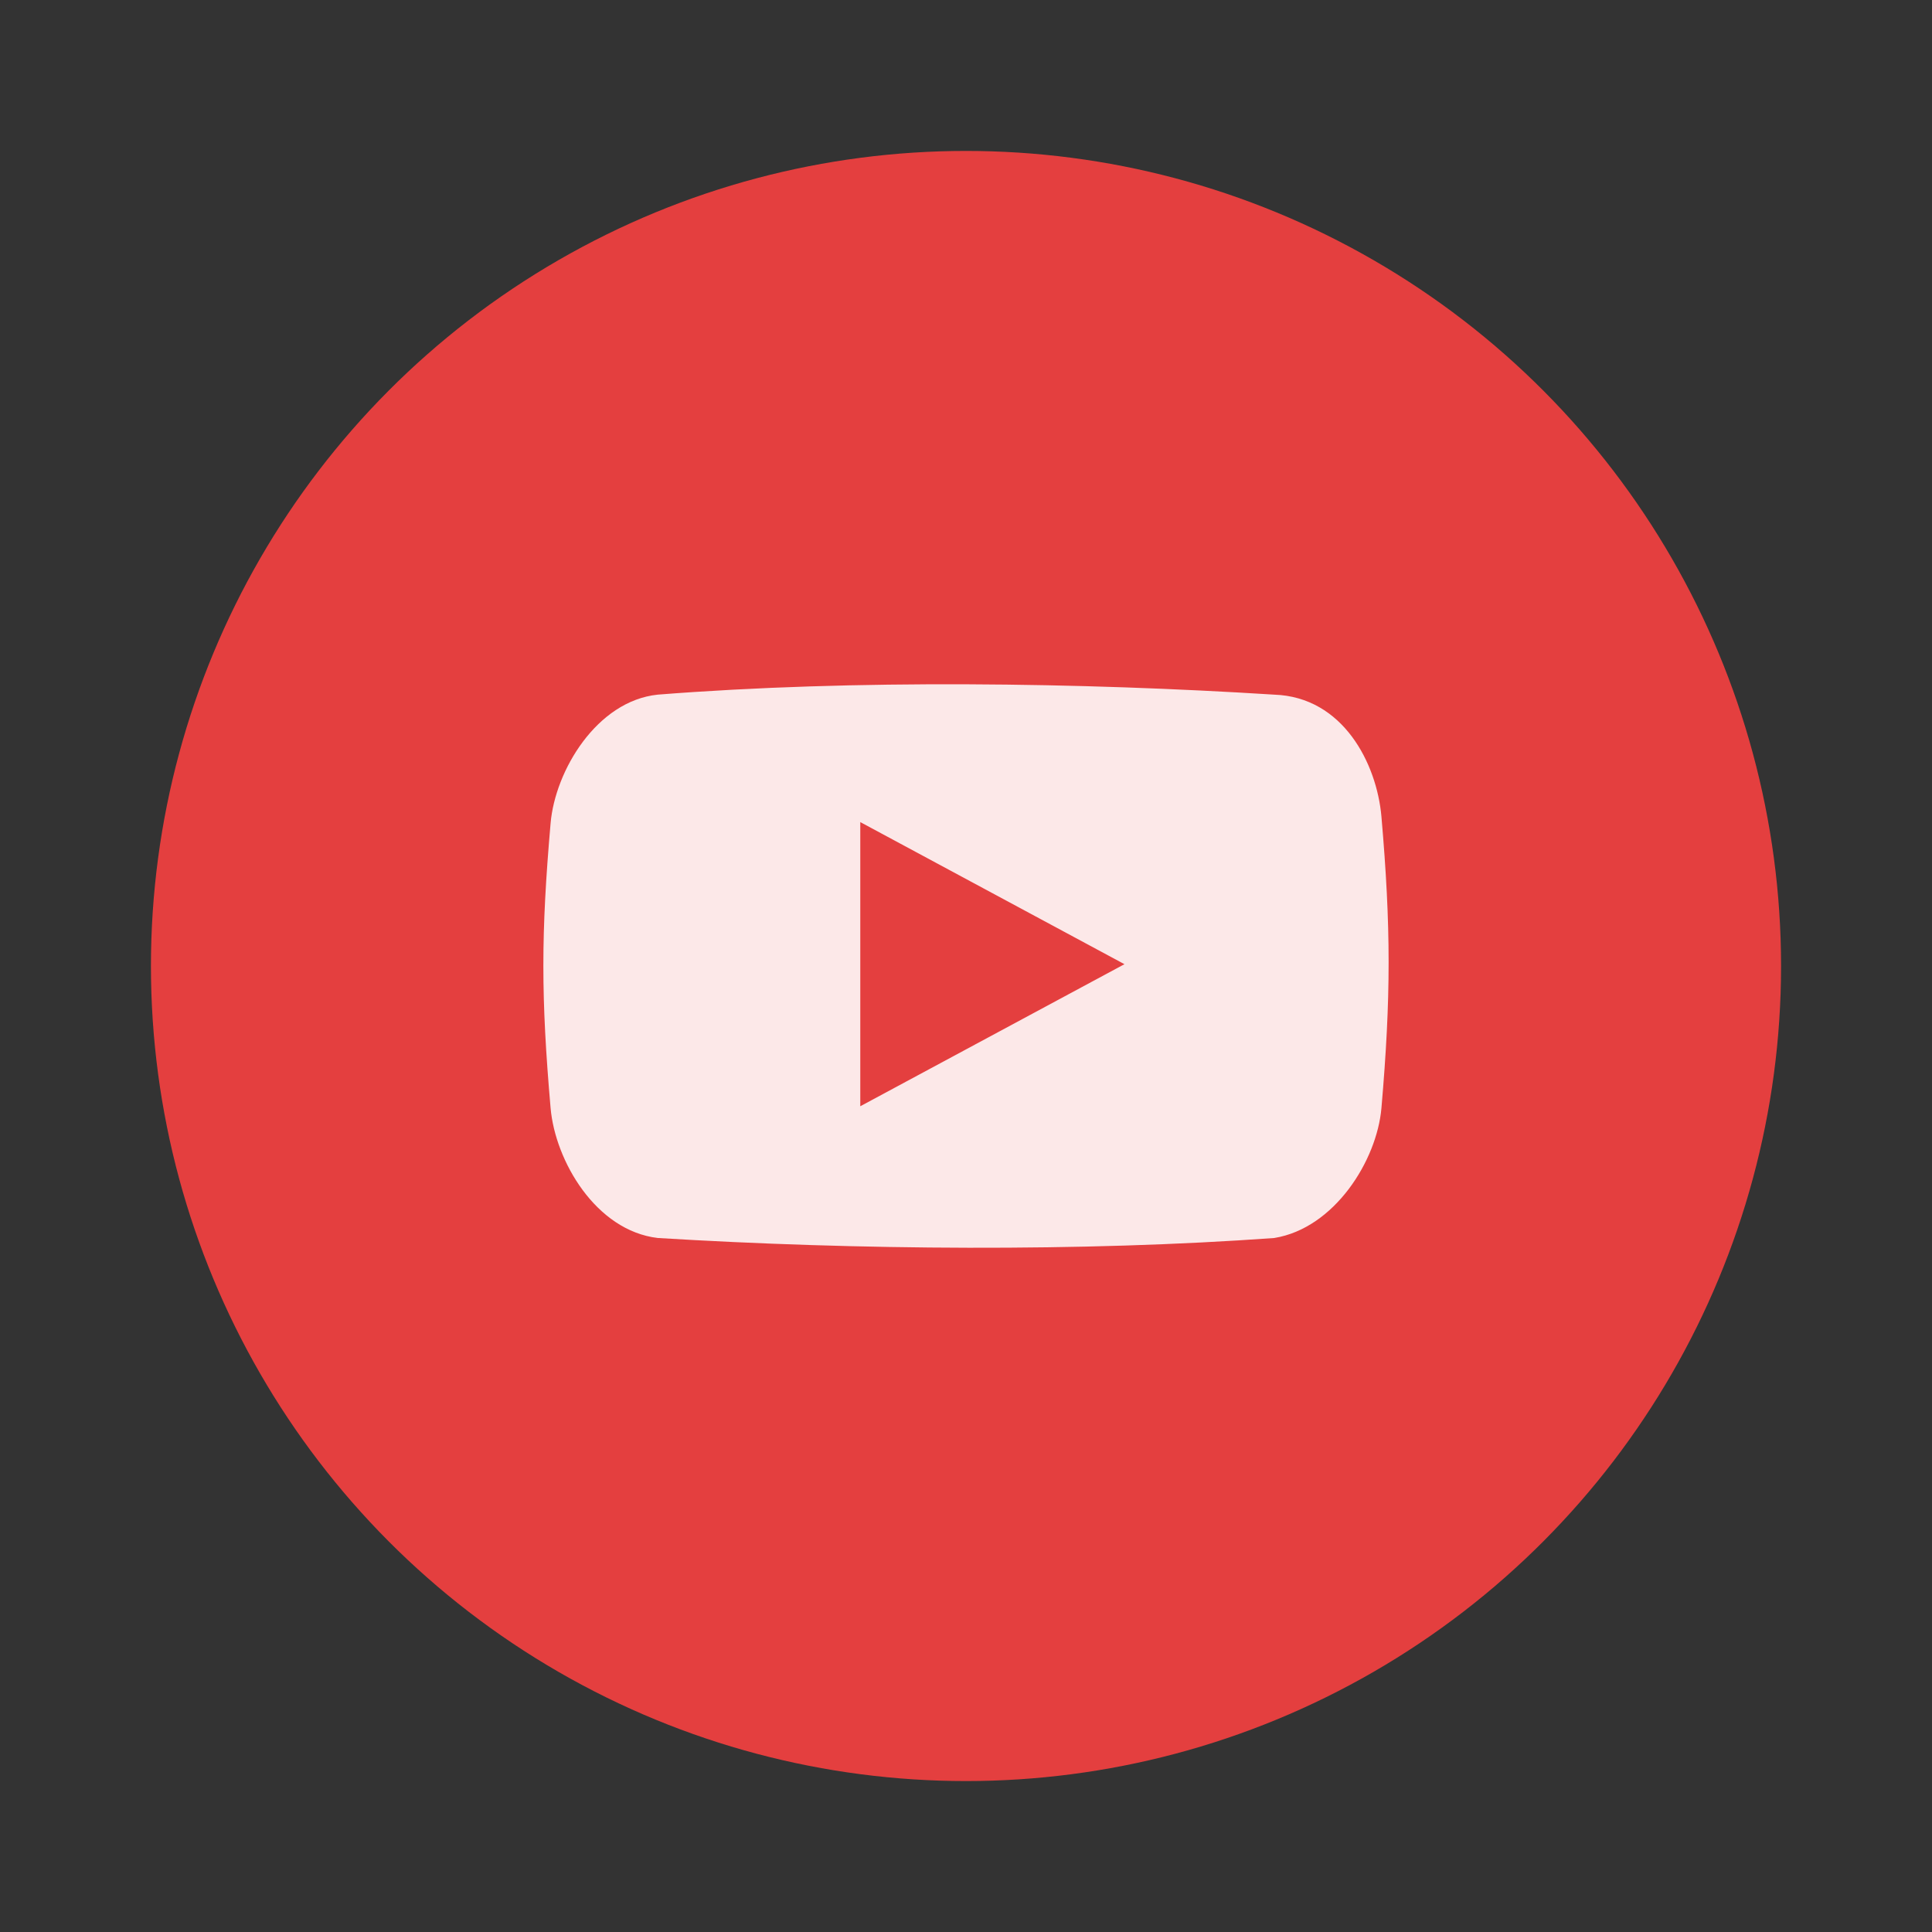 <?xml version="1.0" encoding="UTF-8" standalone="no"?>
<svg
   width="64"
   height="64"
   version="1.1"
   id="svg2"
   sodipodi:docname="freetube.svg"
   inkscape:version="1.3.2 (091e20ef0f, 2023-11-25)"
   viewBox="0 0 64 64"
   xmlns:inkscape="http://www.inkscape.org/namespaces/inkscape"
   xmlns:sodipodi="http://sodipodi.sourceforge.net/DTD/sodipodi-0.dtd"
   xmlns="http://www.w3.org/2000/svg"
   xmlns:svg="http://www.w3.org/2000/svg">
  <rect x="0" y="0" width="64" height="64" fill="#333333" stroke="none"/>
  <defs
     id="defs2" />
  <sodipodi:namedview
     id="namedview2"
     pagecolor="#ffffff"
     bordercolor="#000000"
     borderopacity="0.25"
     inkscape:showpageshadow="2"
     inkscape:pageopacity="0.0"
     inkscape:pagecheckerboard="0"
     inkscape:deskcolor="#d1d1d1"
     inkscape:zoom="11.6875"
     inkscape:cx="27.037433"
     inkscape:cy="32.085561"
     inkscape:window-width="1920"
     inkscape:window-height="1018"
     inkscape:window-x="0"
     inkscape:window-y="0"
     inkscape:window-maximized="1"
     inkscape:current-layer="svg2" />
  <circle
     cx="32"
     cy="32"
     r="27"
     fill="#3c3f42"
     fill-rule="evenodd"
     style="fill:#e43f3f;fill-opacity:1;paint-order:stroke fill markers"
     id="circle1" />
  <circle
     cx="32"
     cy="32"
     r="23"
     fill="#e43f3f"
     fill-rule="evenodd"
     style="paint-order:stroke fill markers"
     id="circle2" />
  <path
     d="m 45.761,27.042 c -0.156,-1.748 -1.267,-3.953 -3.551,-4.031 -6.377,-0.402 -13.933,-0.512 -20.425,0 -2.014,0.212 -3.395,2.513 -3.546,4.261 -0.319,3.672 -0.319,5.761 0,9.433 0.152,1.748 1.498,4.062 3.549,4.305 6.57,0.402 14.089,0.46 20.425,0 1.988,-0.323 3.397,-2.557 3.549,-4.305 0.317,-3.673 0.317,-5.991 -0.001,-9.663 z m -17.263,9.604 v -9.413 l 8.751,4.707 z"
     fill="#ffffff"
     opacity="0.878"
     stroke-width="1.317"
     id="path2" />
</svg>
